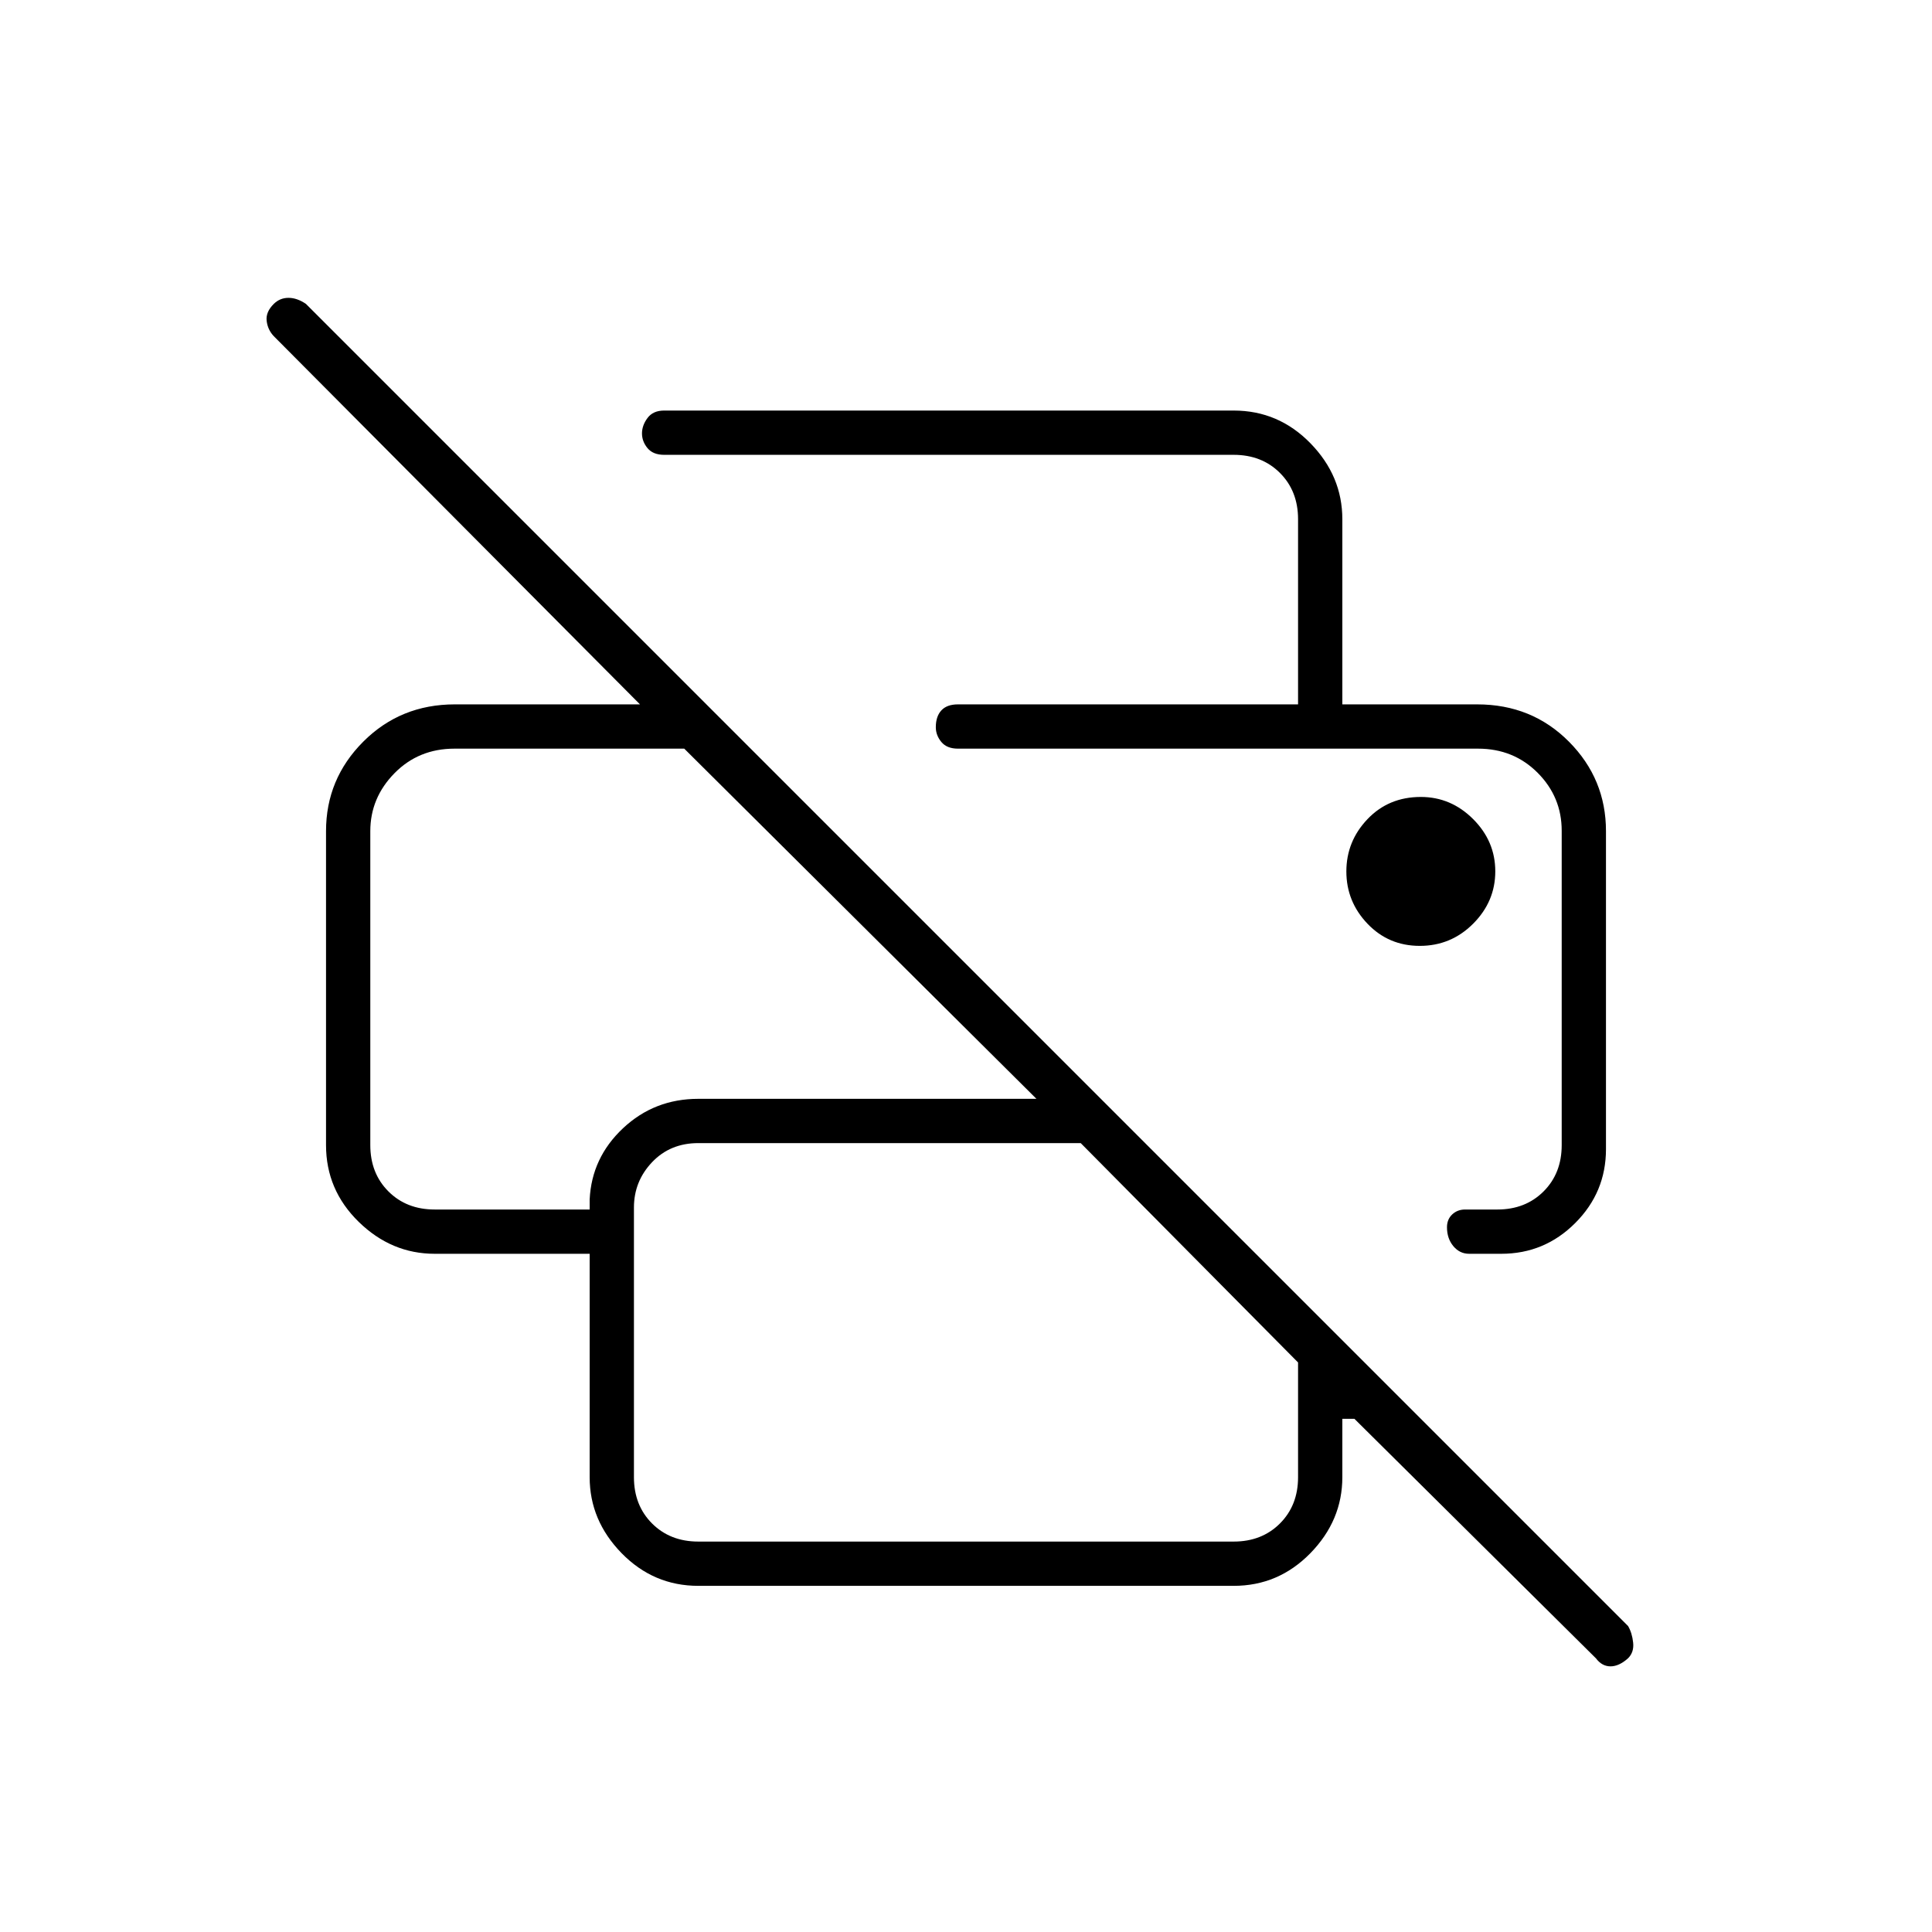 <svg xmlns="http://www.w3.org/2000/svg" width="48" height="48" viewBox="0 -960 960 960"><path d="M793-136 673-255h-6v29q0 21.5-15.86 37.75T613-172H347q-22.27 0-38.14-16.25Q293-204.5 293-226v-111h-77q-21.5 0-37.75-15.86Q162-368.73 162-391v-156q0-25.95 18.5-44.47Q199-610 226-610h92L136-793q-3-3.2-3.5-7.6-.5-4.4 3.55-8.4 3.06-3 7.3-3 4.25 0 8.65 3l657 657q2 3.45 2.5 8.23.5 4.77-2.55 7.77-4.46 4-8.7 4-4.25 0-7.25-4Zm-446-58h266q14 0 23-9t9-23v-57L537-392H347q-14 0-23 9.5t-9 22.5v134q0 14 9 23t23 9Zm451-195q0 21.45-15.28 36.72Q767.45-337 746-337h-16q-4.67 0-7.84-3.79-3.16-3.8-3.16-9.4 0-3.91 2.59-6.36T728-359h16q14 0 23-9t9-23v-156.21Q776-564 764.05-576q-11.96-12-29.63-12H476q-5.5 0-8.25-3.32-2.75-3.33-2.75-7.32 0-5.36 2.75-8.36 2.75-3 8.25-3h258q27.2 0 45.6 18.53Q798-572.95 798-547v158ZM184-547v156q0 14 9 23t23 9h77v-5q1-20.75 16.57-35.38Q325.14-414 347-414h168L340-588H225.83Q208-588 196-575.78q-12 12.23-12 28.78Zm461-63v-92q0-14-9-23t-23-9H330q-5.5 0-8.25-3.32-2.75-3.33-2.75-7.32t2.75-7.67Q324.5-756 330-756h283q22.28 0 38.14 16.25T667-702v92h-22Zm60.5 120q15.5 0 26.5-11.02t11-26Q743-542 731.99-553q-11.02-11-25.99-11-16 0-26.5 11.02t-10.5 26Q669-512 679.5-501t26 11Zm28.92-98H776 476h258.42ZM184-588h156-156Z"/></svg>